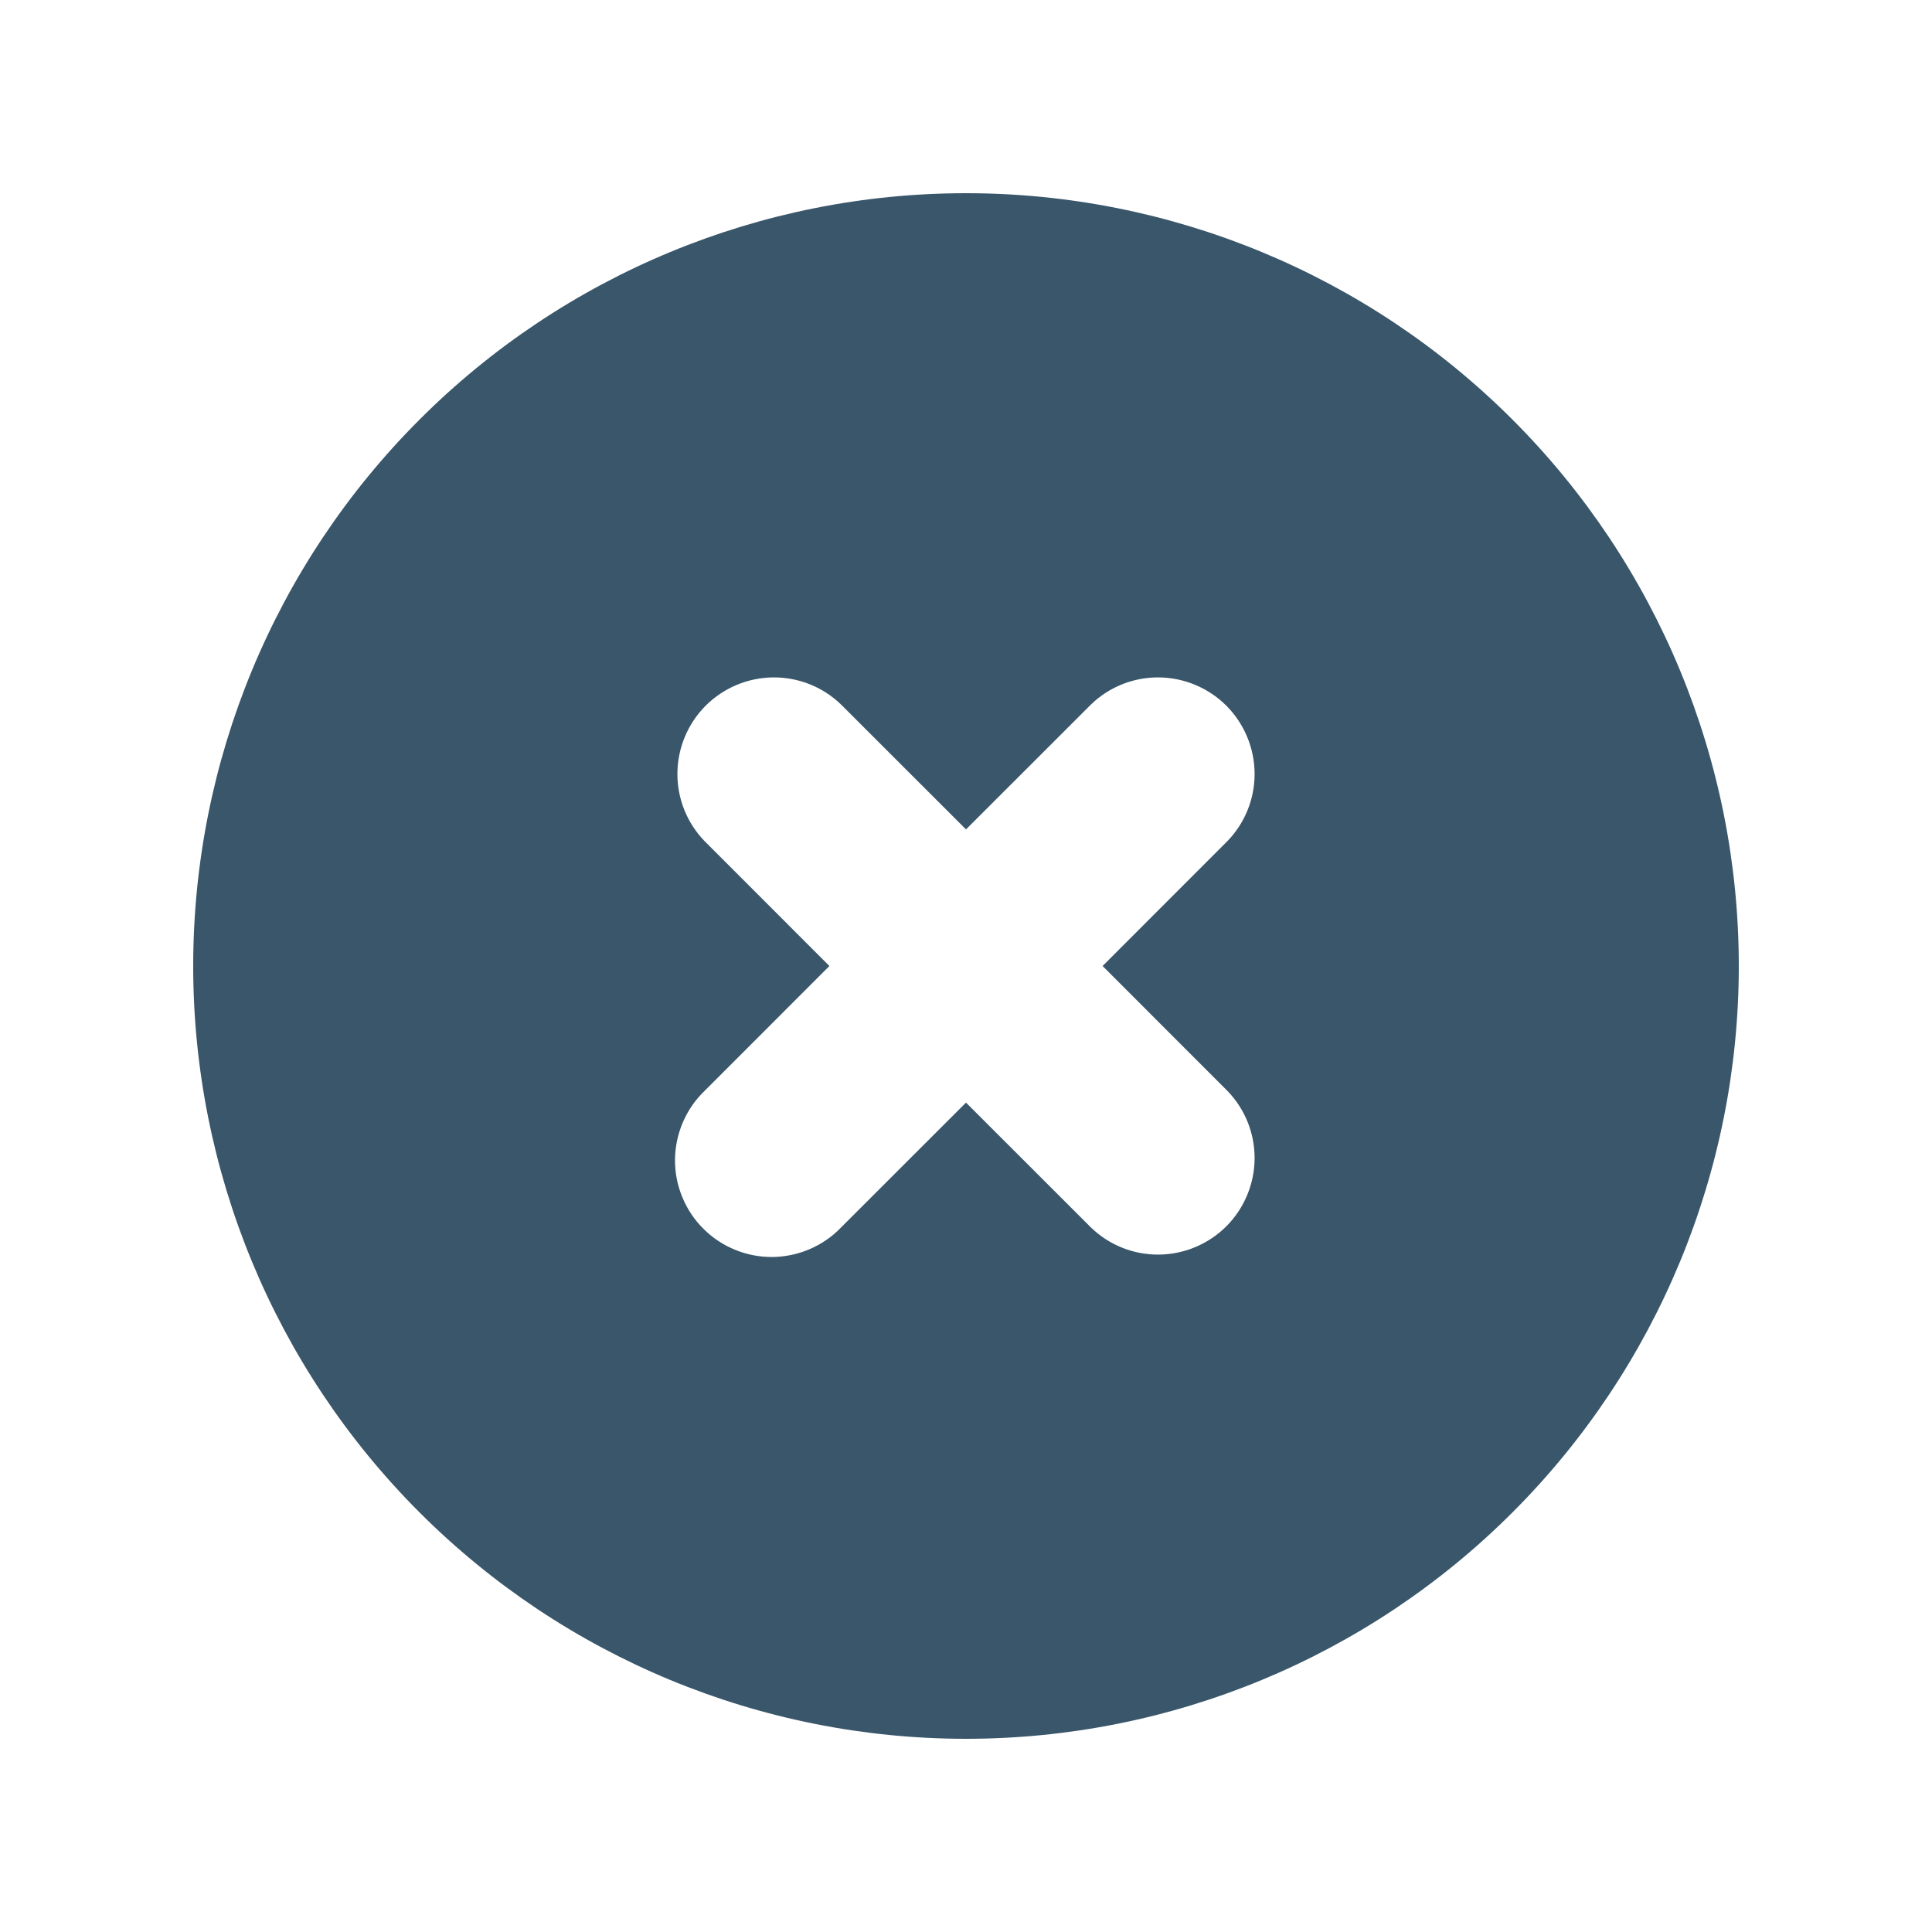 <svg width="24" height="24" viewBox="0 0 24 24" fill="none" xmlns="http://www.w3.org/2000/svg">
<path fill-rule="evenodd" clip-rule="evenodd" d="M12 21.6C14.546 21.6 16.988 20.589 18.788 18.788C20.589 16.988 21.6 14.546 21.6 12C21.6 9.454 20.589 7.012 18.788 5.212C16.988 3.411 14.546 2.4 12 2.4C9.454 2.4 7.012 3.411 5.212 5.212C3.411 7.012 2.4 9.454 2.4 12C2.4 14.546 3.411 16.988 5.212 18.788C7.012 20.589 9.454 21.6 12 21.6ZM10.448 8.752C10.222 8.533 9.919 8.412 9.604 8.415C9.29 8.418 8.989 8.544 8.766 8.766C8.544 8.989 8.418 9.29 8.415 9.604C8.412 9.919 8.533 10.222 8.752 10.448L10.303 12L8.752 13.552C8.637 13.662 8.546 13.795 8.483 13.941C8.42 14.088 8.387 14.245 8.385 14.404C8.384 14.564 8.414 14.722 8.475 14.869C8.535 15.017 8.624 15.151 8.737 15.263C8.849 15.376 8.983 15.465 9.131 15.525C9.278 15.586 9.436 15.616 9.596 15.615C9.755 15.613 9.912 15.58 10.059 15.517C10.205 15.454 10.338 15.363 10.448 15.248L12 13.697L13.552 15.248C13.778 15.467 14.081 15.588 14.396 15.585C14.71 15.582 15.011 15.456 15.234 15.234C15.456 15.011 15.582 14.71 15.585 14.396C15.588 14.081 15.467 13.778 15.248 13.552L13.697 12L15.248 10.448C15.467 10.222 15.588 9.919 15.585 9.604C15.582 9.29 15.456 8.989 15.234 8.766C15.011 8.544 14.71 8.418 14.396 8.415C14.081 8.412 13.778 8.533 13.552 8.752L12 10.303L10.448 8.752Z" fill="#39566A"/>
</svg>
